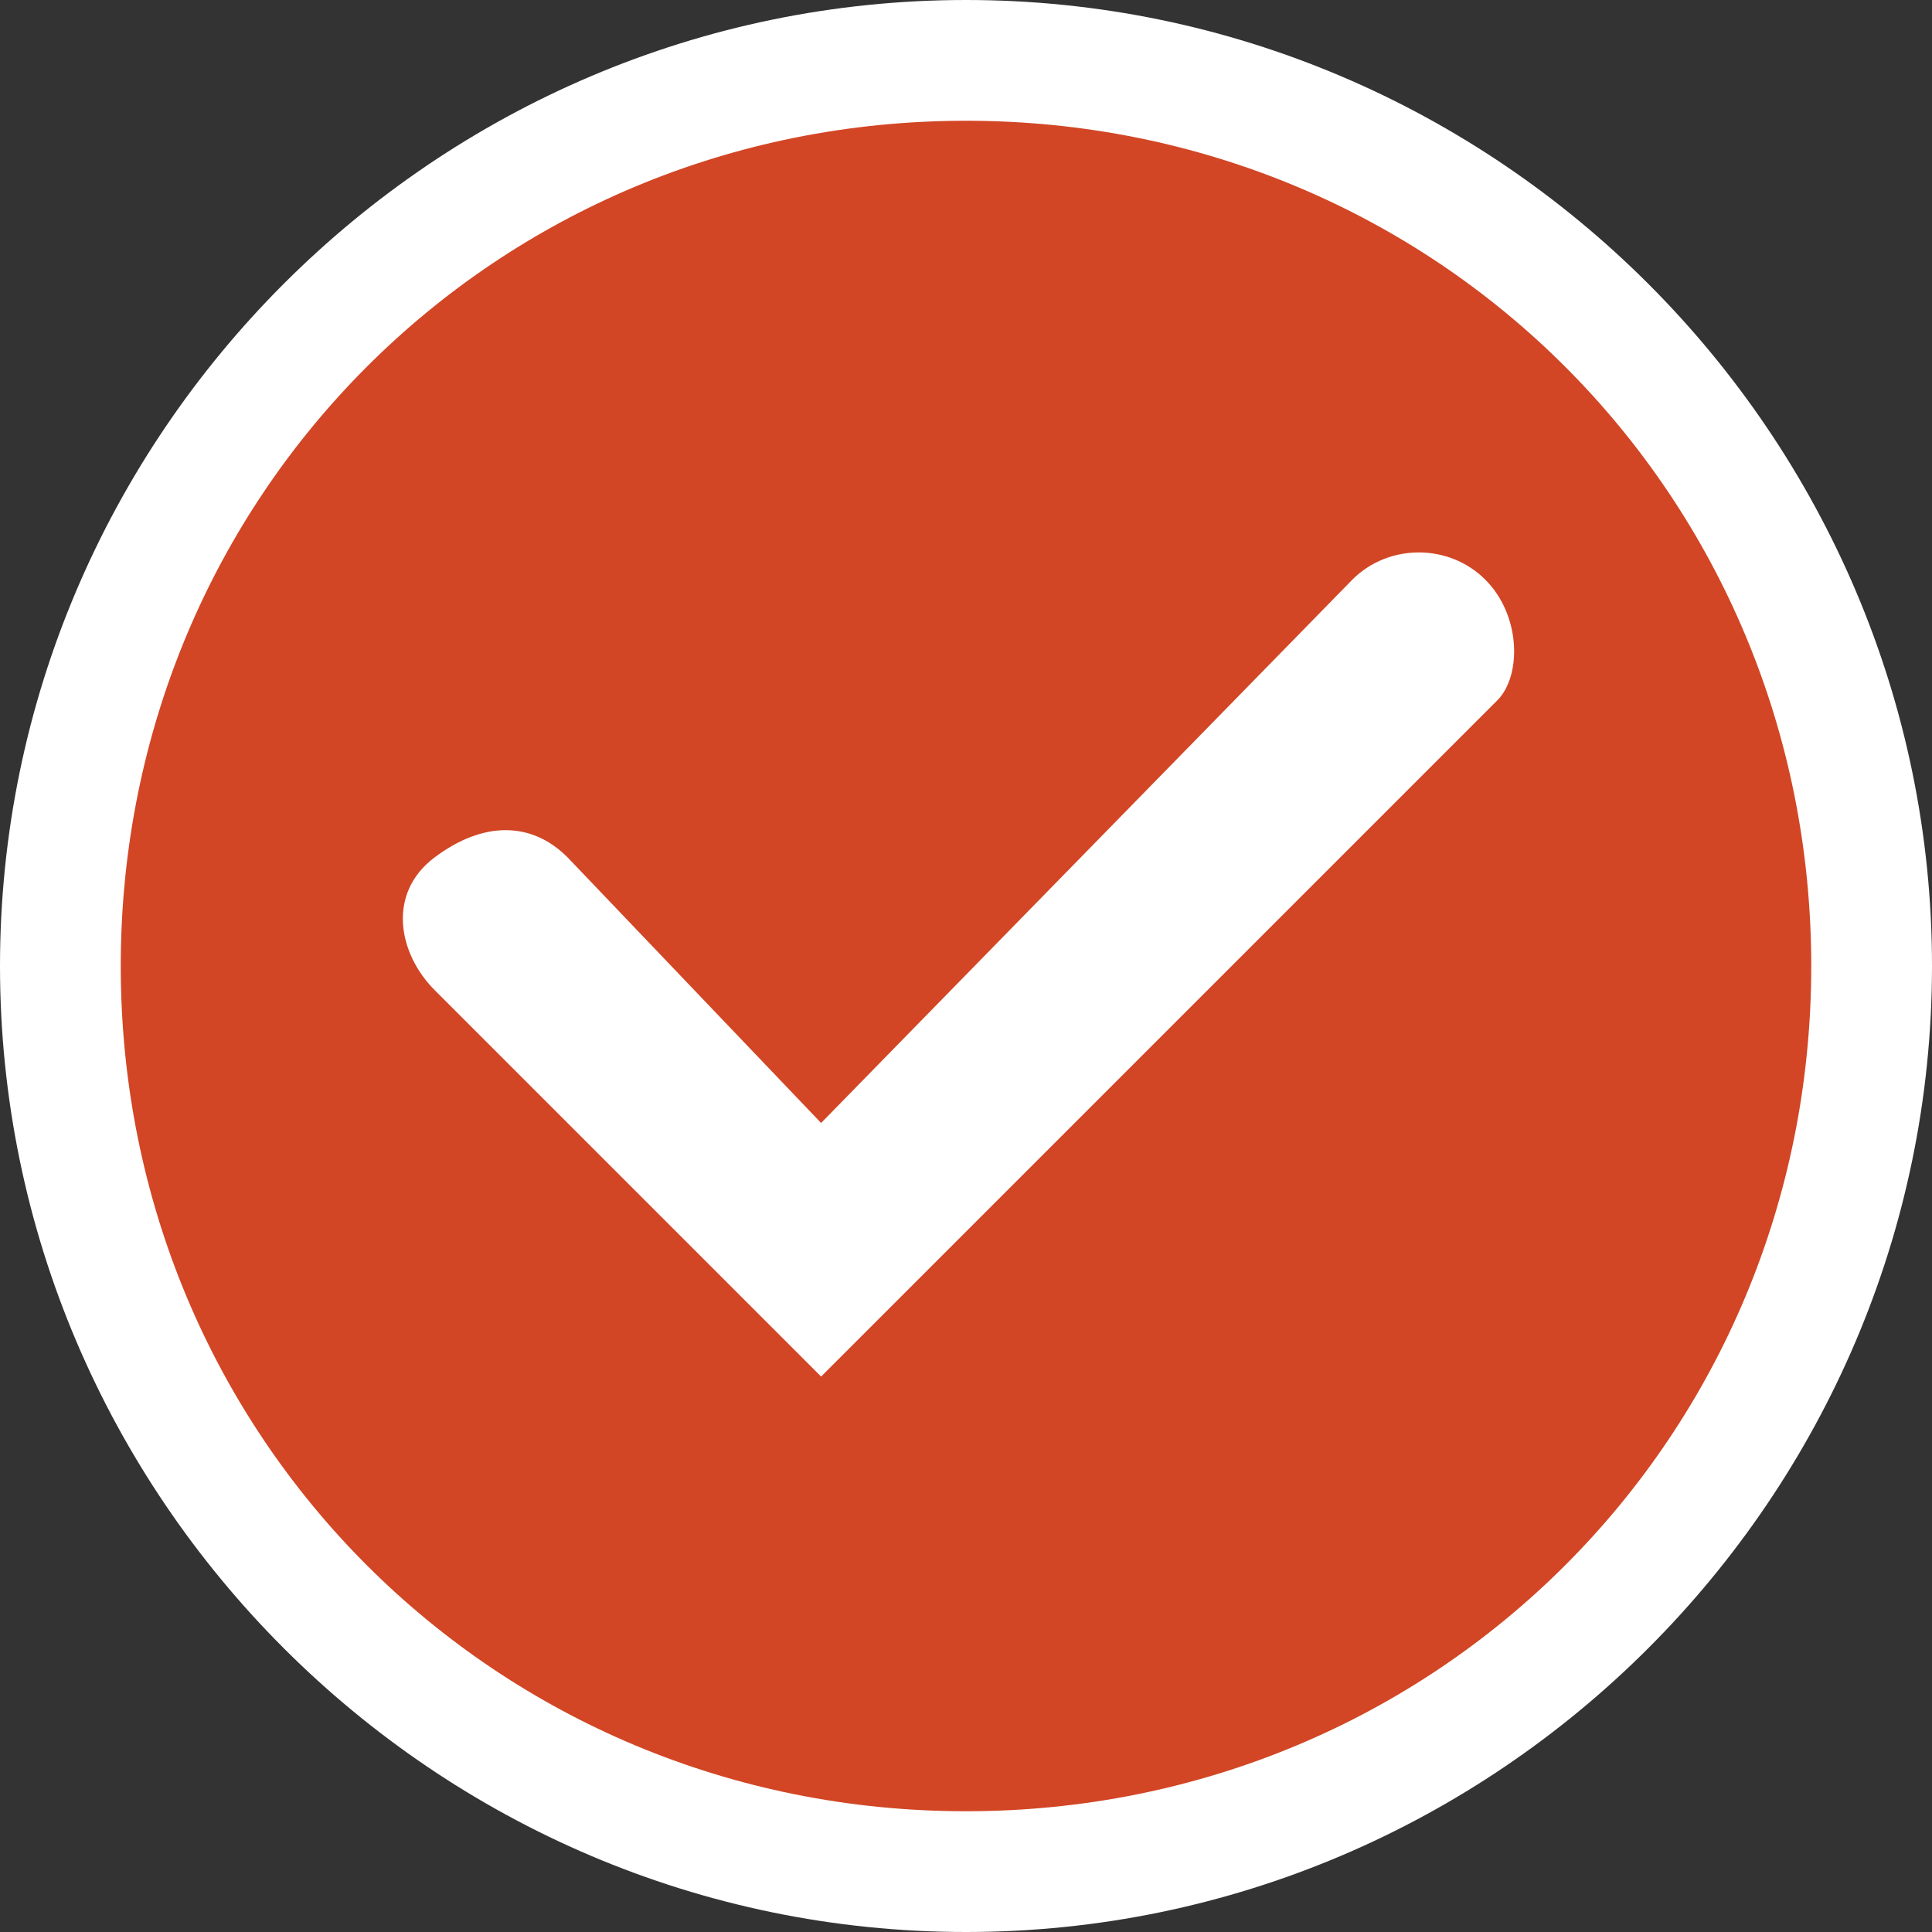 <?xml version="1.0" encoding="utf-8"?>
<!-- Generator: Adobe Illustrator 21.0.2, SVG Export Plug-In . SVG Version: 6.00 Build 0)  -->
<!DOCTYPE svg PUBLIC "-//W3C//DTD SVG 1.1//EN" "http://www.w3.org/Graphics/SVG/1.1/DTD/svg11.dtd">
<svg version="1.1" id="Layer_1" xmlns="http://www.w3.org/2000/svg" xmlns:xlink="http://www.w3.org/1999/xlink" x="0px" y="0px"
	 viewBox="0 0 16 16" style="enable-background:new 0 0 16 16;" xml:space="preserve">
<rect x="0" y="0" width="16" height="16" fill="#333333" stroke="none"/>
<style type="text/css">
	.st0{fill:#D24625;}
	.st1{fill:#FFFFFF;}
	.st2{fill:none;}
</style>
<g>
	<g>
		<circle class="st0" cx="8" cy="8" r="7.5"/>
		<path class="st1" d="M8,1c3.9,0,7,3.1,7,7s-3.1,7-7,7s-7-3.1-7-7S4.1,1,8,1 M8,0C3.6,0,0,3.6,0,8s3.6,8,8,8s8-3.6,8-8S12.4,0,8,0
			L8,0z"/>
	</g>
</g>
<rect class="st2" width="16" height="16"/>
<path class="st1" d="M12.3,4.8c-0.3-0.3-0.8-0.3-1.1,0L6.8,9.3L4.7,7.1C4.4,6.8,4,6.8,3.6,7.1s-0.3,0.8,0,1.1l3.2,3.2l5.6-5.6
	C12.6,5.6,12.6,5.1,12.3,4.8z"/>
</svg>
